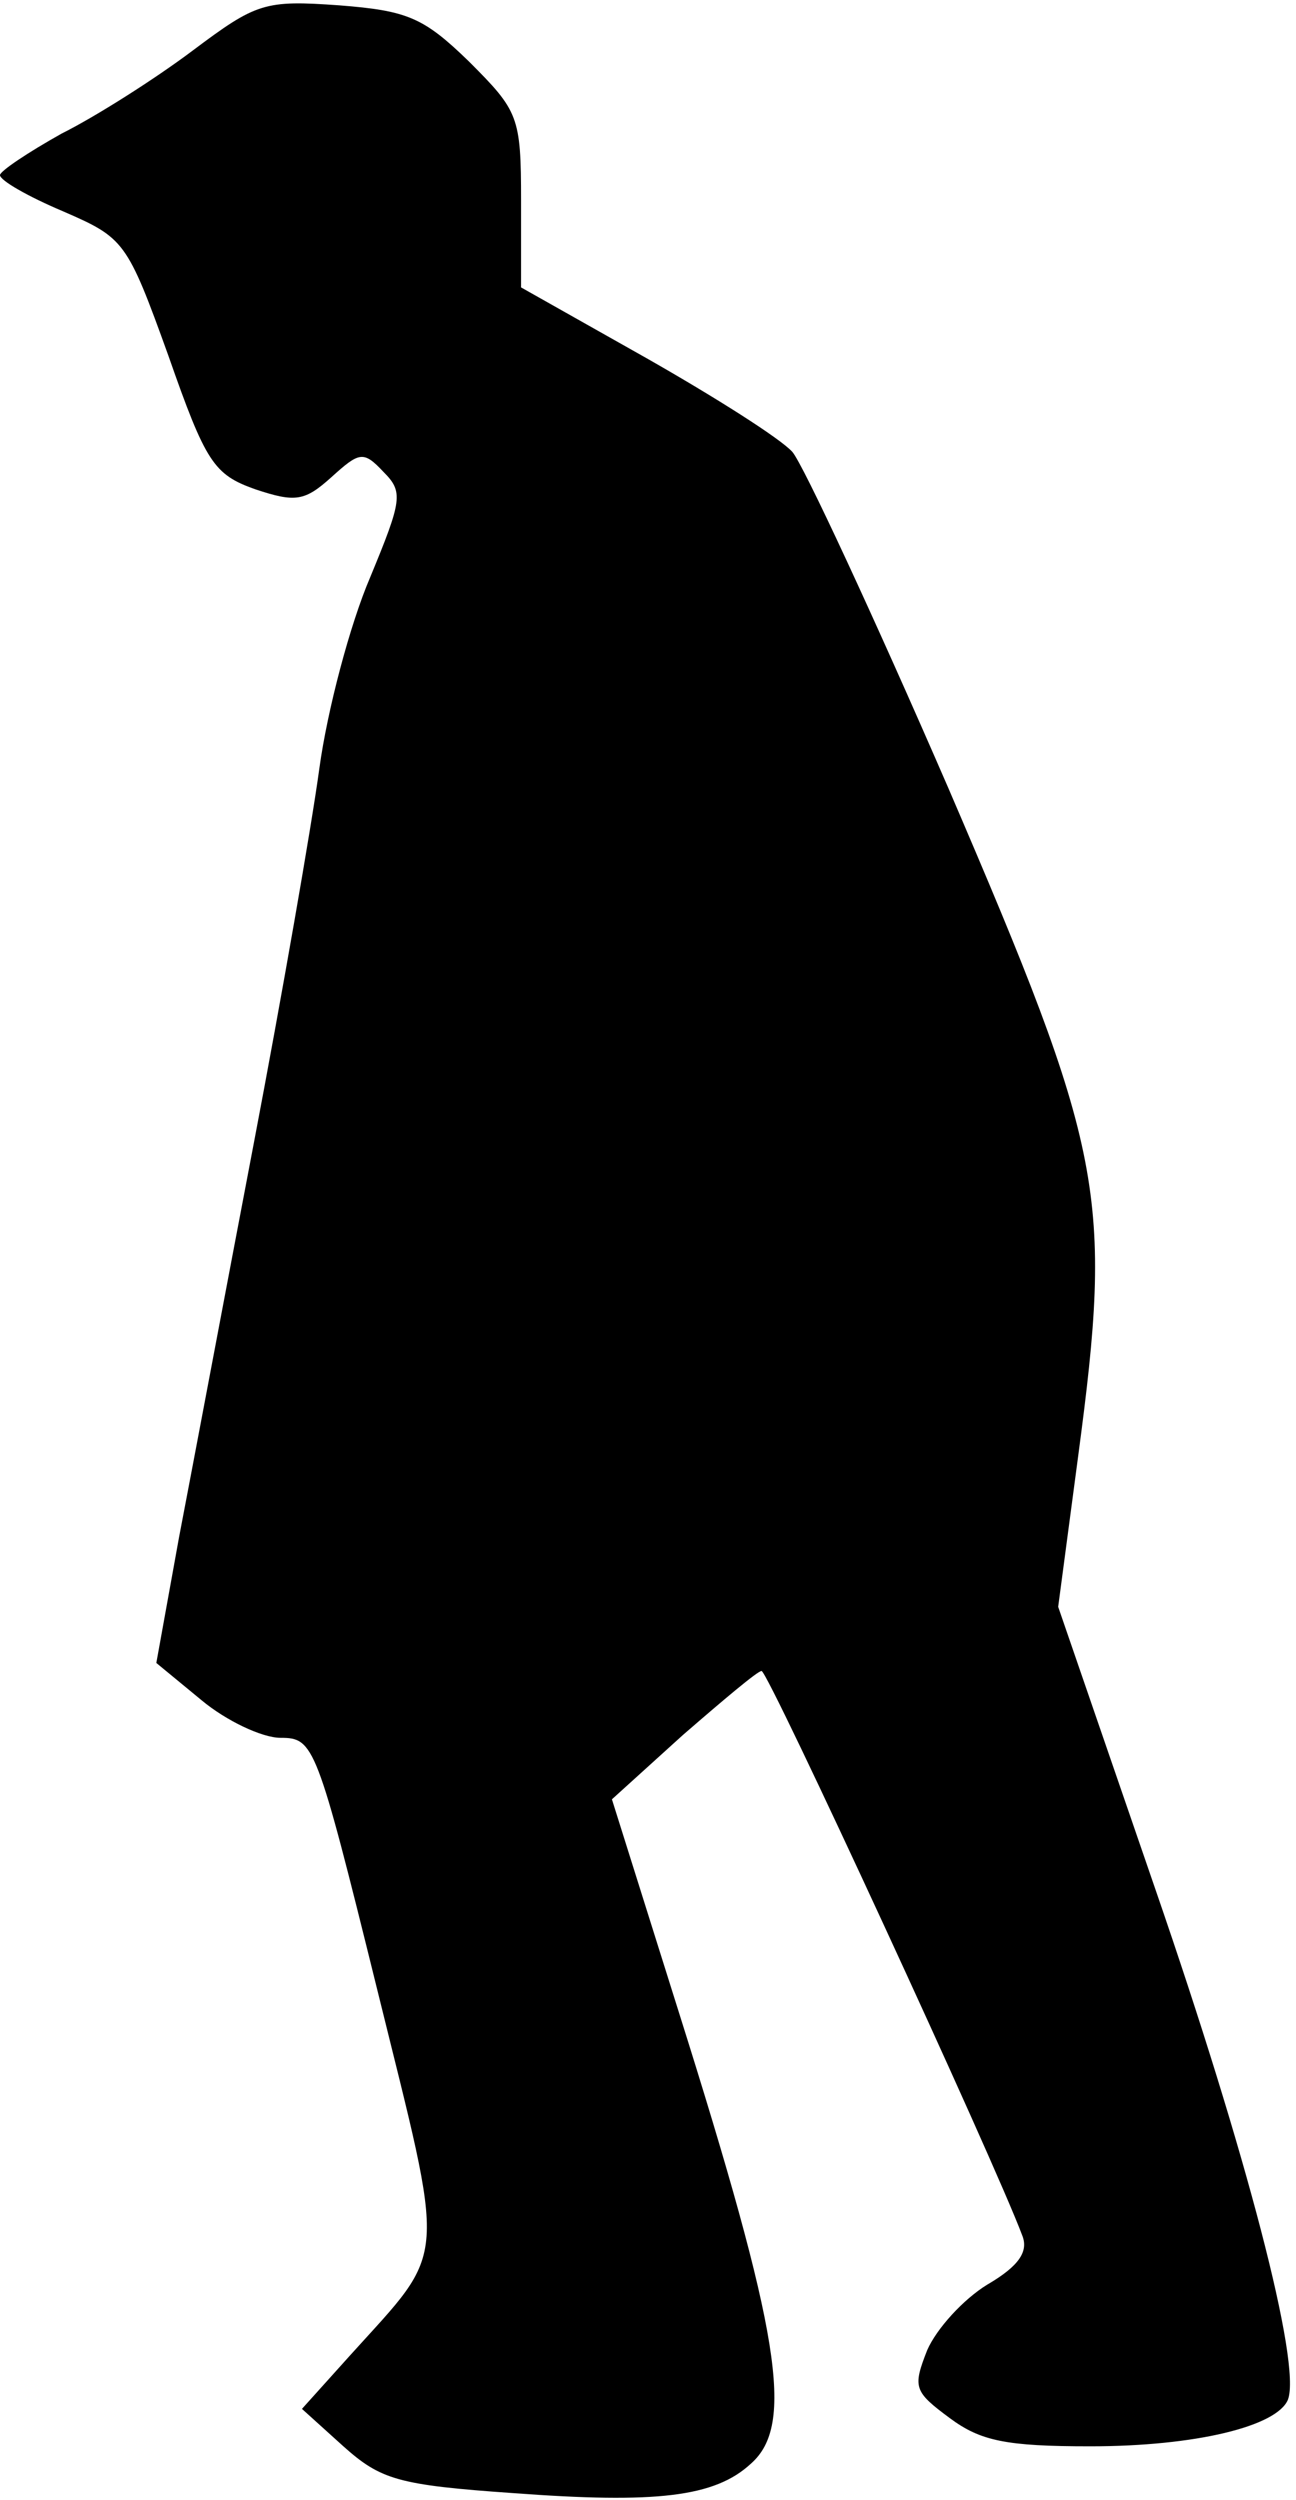 <?xml version="1.0" standalone="no"?>
<!DOCTYPE svg PUBLIC "-//W3C//DTD SVG 20010904//EN"
 "http://www.w3.org/TR/2001/REC-SVG-20010904/DTD/svg10.dtd">
<svg version="1.0" xmlns="http://www.w3.org/2000/svg"
 width="97pt" height="187pt" viewBox="0 0 97 187"
 preserveAspectRatio="xMidYMid meet">
<g transform="translate(0,187) scale(0.1,-0.1)"
fill="#000000" stroke="none">
<path fill="#000000" stroke="none" d="M144 1832 c-28 -21 -72 -49 -98 -62
-25 -14 -46 -28 -46 -31 0 -4 21 -16 47 -27 46 -20 48 -22 79 -108 28 -80 34
-89 65 -100 30 -10 37 -9 57 9 21 19 24 20 39 4 15 -15 14 -21 -10 -79 -15
-35 -32 -99 -38 -143 -6 -44 -28 -170 -49 -280 -21 -110 -46 -243 -56 -295
l-17 -94 34 -28 c18 -15 45 -28 59 -28 25 0 27 -5 72 -187 52 -211 54 -193
-20 -275 l-36 -40 31 -28 c28 -25 41 -29 127 -35 107 -8 151 -3 178 22 33 29
22 97 -54 338 l-50 159 53 48 c30 26 56 48 59 48 5 0 174 -366 195 -422 5 -12
-2 -23 -26 -37 -18 -11 -38 -33 -45 -49 -11 -28 -10 -31 17 -51 23 -17 42 -21
105 -21 79 0 140 15 148 35 10 27 -31 184 -99 381 l-73 212 15 113 c26 195 20
227 -97 499 -56 129 -109 243 -117 252 -9 10 -58 41 -109 70 l-94 53 0 65 c0
63 -2 67 -39 104 -34 33 -46 38 -97 42 -56 4 -62 2 -110 -34z"/>
</g>
</svg>
